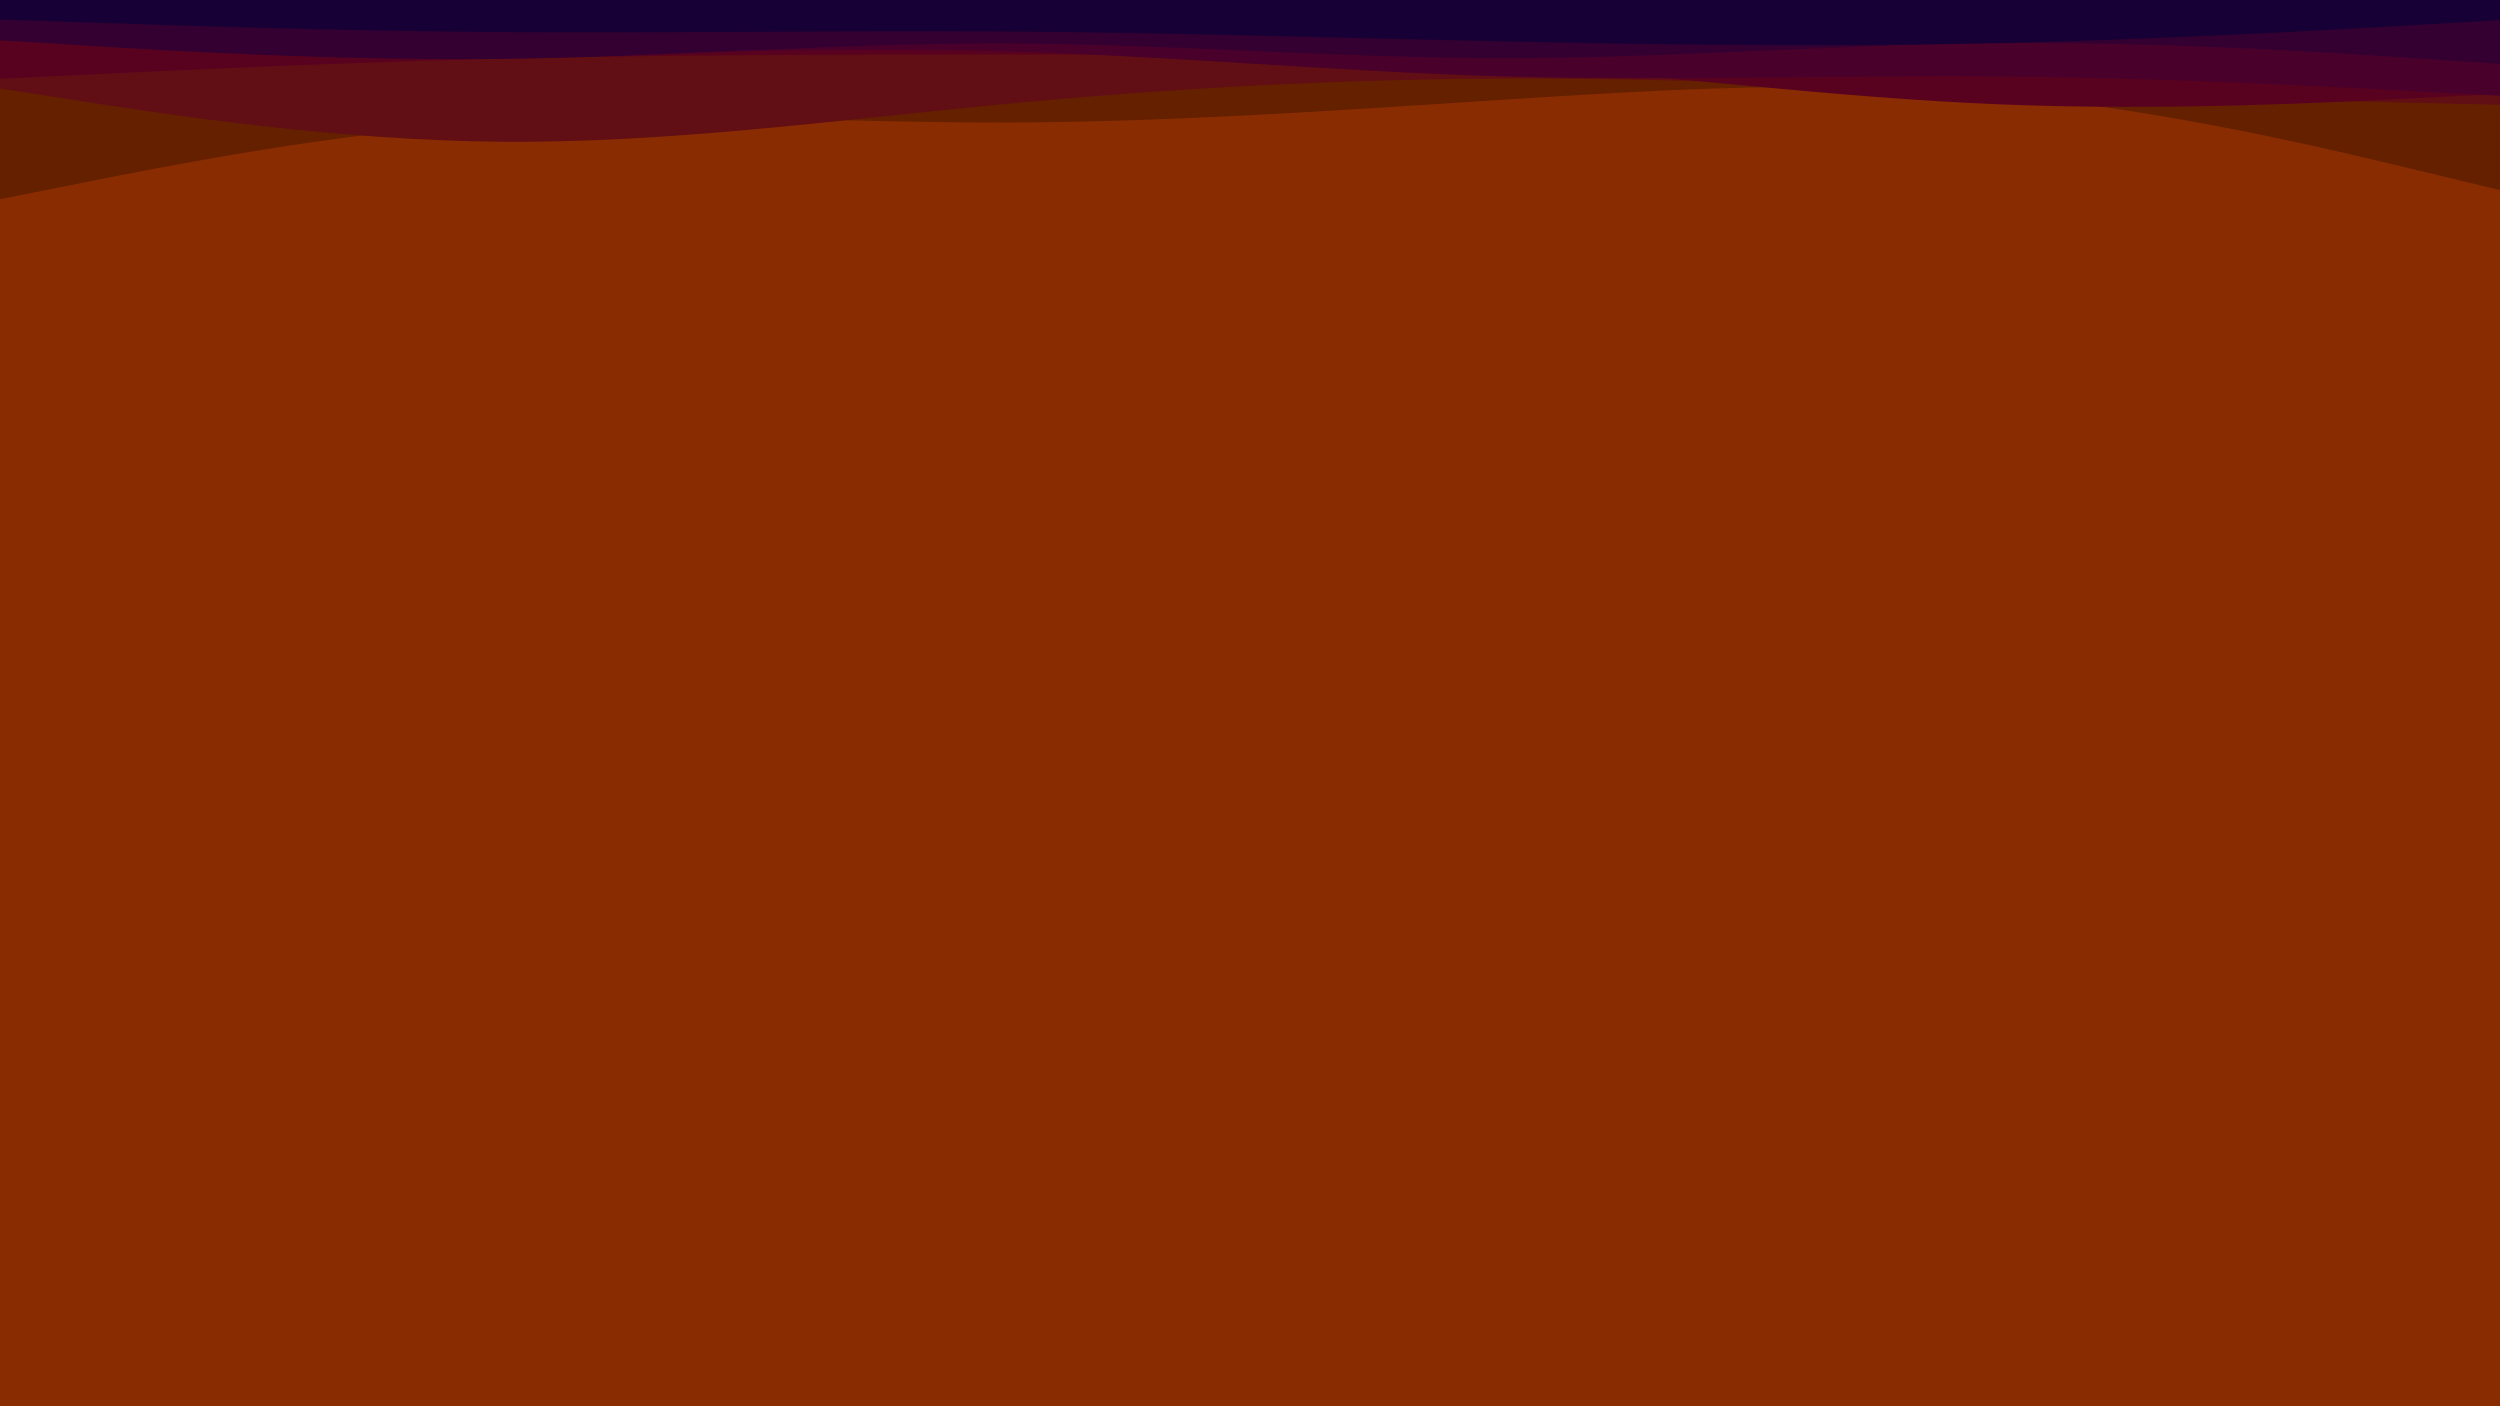 <svg id="visual" viewBox="0 0 3840 2160" width="3840" height="2160" xmlns="http://www.w3.org/2000/svg" xmlns:xlink="http://www.w3.org/1999/xlink" version="1.1"><rect x="0" y="0" width="3840" height="2160" fill="#892c01"></rect><path d="M0 306L128 280.5C256 255 512 204 768 187.3C1024 170.7 1280 188.3 1536 188.2C1792 188 2048 170 2304 153.5C2560 137 2816 122 3072 145.3C3328 168.7 3584 230.3 3712 261.2L3840 292L3840 0L3712 0C3584 0 3328 0 3072 0C2816 0 2560 0 2304 0C2048 0 1792 0 1536 0C1280 0 1024 0 768 0C512 0 256 0 128 0L0 0Z" fill="#652000"></path><path d="M0 136L128 155.8C256 175.7 512 215.3 768 217.7C1024 220 1280 185 1536 160.5C1792 136 2048 122 2304 120.8C2560 119.7 2816 131.3 3072 140.2C3328 149 3584 155 3712 158L3840 161L3840 0L3712 0C3584 0 3328 0 3072 0C2816 0 2560 0 2304 0C2048 0 1792 0 1536 0C1280 0 1024 0 768 0C512 0 256 0 128 0L0 0Z" fill="#610e14"></path><path d="M0 121L128 114.8C256 108.7 512 96.3 768 90.2C1024 84 1280 84 1536 83.7C1792 83.3 2048 82.7 2304 99.3C2560 116 2816 150 3072 160.3C3328 170.7 3584 157.3 3712 150.7L3840 144L3840 0L3712 0C3584 0 3328 0 3072 0C2816 0 2560 0 2304 0C2048 0 1792 0 1536 0C1280 0 1024 0 768 0C512 0 256 0 128 0L0 0Z" fill="#580220"></path><path d="M0 62L128 67.3C256 72.7 512 83.3 768 83.2C1024 83 1280 72 1536 78.7C1792 85.3 2048 109.7 2304 117.2C2560 124.7 2816 115.3 3072 117.5C3328 119.7 3584 133.3 3712 140.2L3840 147L3840 0L3712 0C3584 0 3328 0 3072 0C2816 0 2560 0 2304 0C2048 0 1792 0 1536 0C1280 0 1024 0 768 0C512 0 256 0 128 0L0 0Z" fill="#49002a"></path><path d="M0 62L128 69.8C256 77.7 512 93.3 768 90.5C1024 87.7 1280 66.3 1536 66.7C1792 67 2048 89 2304 89.3C2560 89.7 2816 68.3 3072 66.2C3328 64 3584 81 3712 89.5L3840 98L3840 0L3712 0C3584 0 3328 0 3072 0C2816 0 2560 0 2304 0C2048 0 1792 0 1536 0C1280 0 1024 0 768 0C512 0 256 0 128 0L0 0Z" fill="#330031"></path><path d="M0 30L128 34.3C256 38.7 512 47.3 768 49.3C1024 51.3 1280 46.7 1536 48.3C1792 50 2048 58 2304 63.5C2560 69 2816 72 3072 66.2C3328 60.3 3584 45.7 3712 38.3L3840 31L3840 0L3712 0C3584 0 3328 0 3072 0C2816 0 2560 0 2304 0C2048 0 1792 0 1536 0C1280 0 1024 0 768 0C512 0 256 0 128 0L0 0Z" fill="#160035"></path></svg>